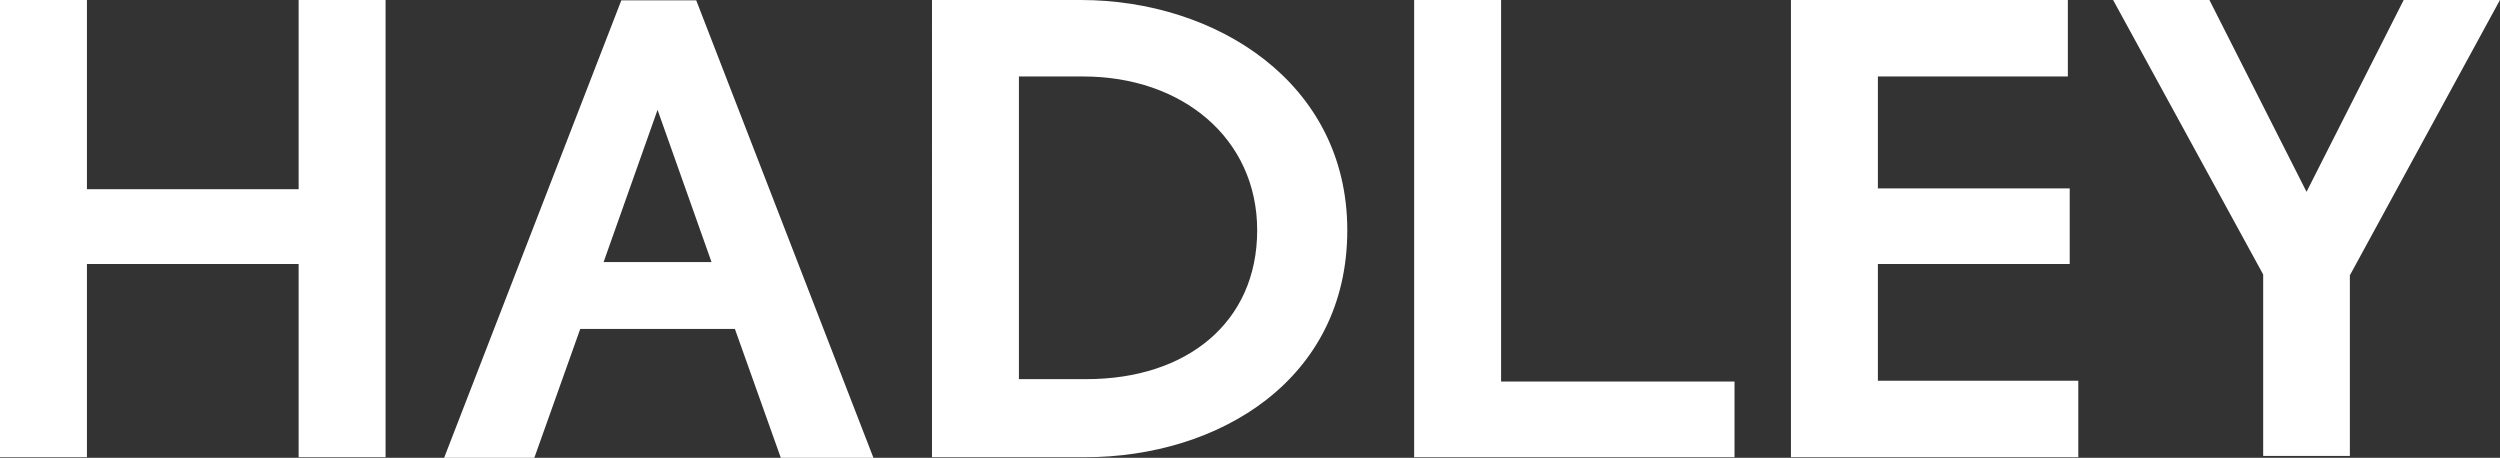 <svg viewBox="0 0 156.185 28.599" xmlns="http://www.w3.org/2000/svg">
    <rect x="0" y="0" width="156.185" height="28.599" fill="#333333" stroke="none"/>
    <g transform="translate(-164.792 -214.563)">
        <g transform="translate(296.809 214.563)">
            <path d="M574.486,214.563H580.5l-9.377,17.2v11.282h-5.415V231.711l-9.376-17.148h6.017l6.067,11.984Z" transform="translate(-556.335 -214.563)" fill="#fff" />
        </g>
        <path d="M183.449,243.127V231.058H170.223v12.069h-5.431V214.563h5.431v11.818h13.226V214.563h5.431v28.564Z" transform="translate(0 0)" fill="#fff" />
        <path d="M347.034,243.127h-9.555V214.563h9.3c8.4,0,16.645,5.13,16.645,14.383C363.428,238.3,355.381,243.127,347.034,243.127Zm-.1-23.786H342.91v18.908h4.224c6.236,0,10.661-3.52,10.661-9.3C357.795,223.213,353.118,219.341,346.933,219.341Z" transform="translate(-114.462 0)" fill="#fff" />
        <path d="M426.816,243.127V214.563h5.432V238.4h14.583v4.727Z" transform="translate(-173.677 0)" fill="#fff"  />
        <path d="M496.634,243.127V214.563h17.3v4.778H502.066v6.99H514.05v4.727H502.066v7.292h12.521v4.777Z" transform="translate(-219.955 0)" fill="#fff" />
        <g transform="translate(192.539 214.582)">
            <path d="M268.12,243.2l-2.868-8.051H255.59l-2.868,8.051h-5.635l11.07-28.58h4.679l11.07,28.58Zm-7.7-21.737-3.371,9.51h6.743Z" transform="translate(-247.087 -214.619)" fill="#fff" />
        </g>
    </g>
</svg>